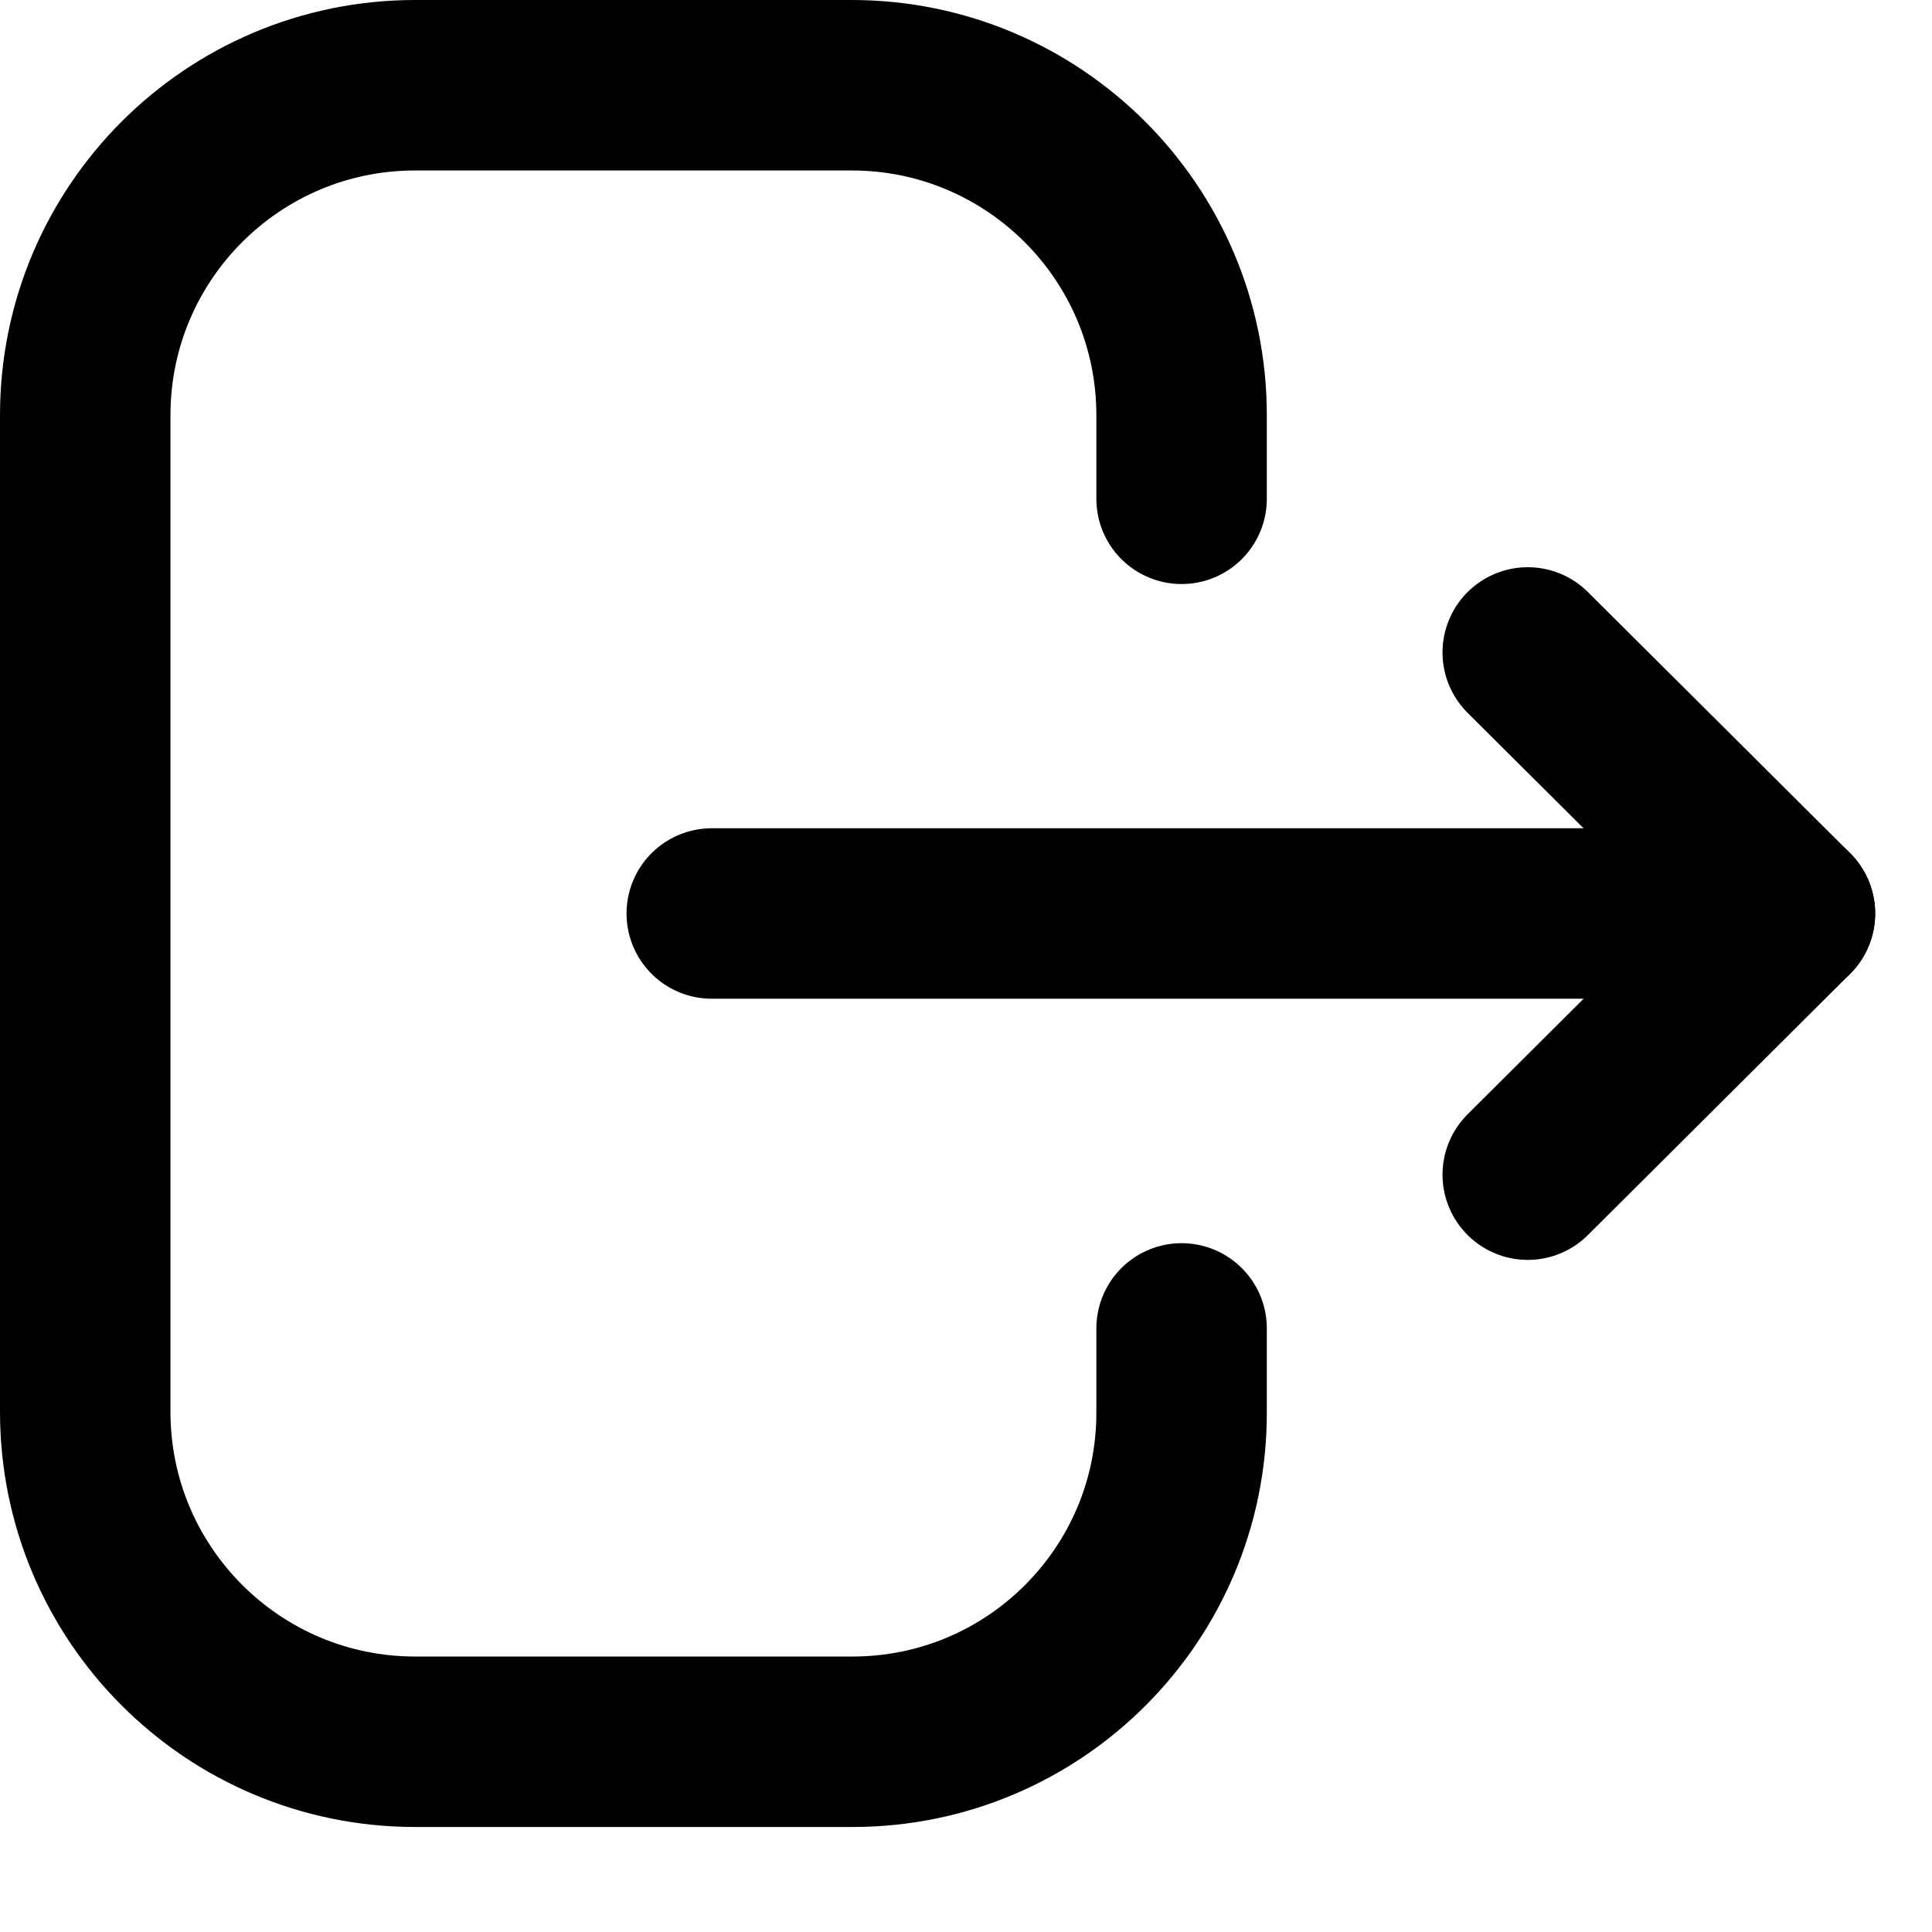 <svg width="17" height="17" viewBox="0 0 17 17" fill="none" xmlns="http://www.w3.org/2000/svg">
    <path
        d="M10.397 4.389V3.653C10.397 2.05 9.097 0.75 7.494 0.75H3.653C2.05 0.75 0.75 2.05 0.75 3.653V12.423C0.75 14.026 2.05 15.326 3.653 15.326H7.502C9.1 15.326 10.397 14.03 10.397 12.432V11.689"
        stroke="#000" stroke-width="1.5" stroke-linecap="round" stroke-linejoin="round" />
    <path d="M15.75 8.038H6.263" stroke="#000" stroke-width="1.5" stroke-linecap="round" stroke-linejoin="round" />
    <path d="M13.443 5.741L15.75 8.038L13.443 10.336" stroke="#000" stroke-width="1.5"
        stroke-linecap="round" stroke-linejoin="round" />
</svg>